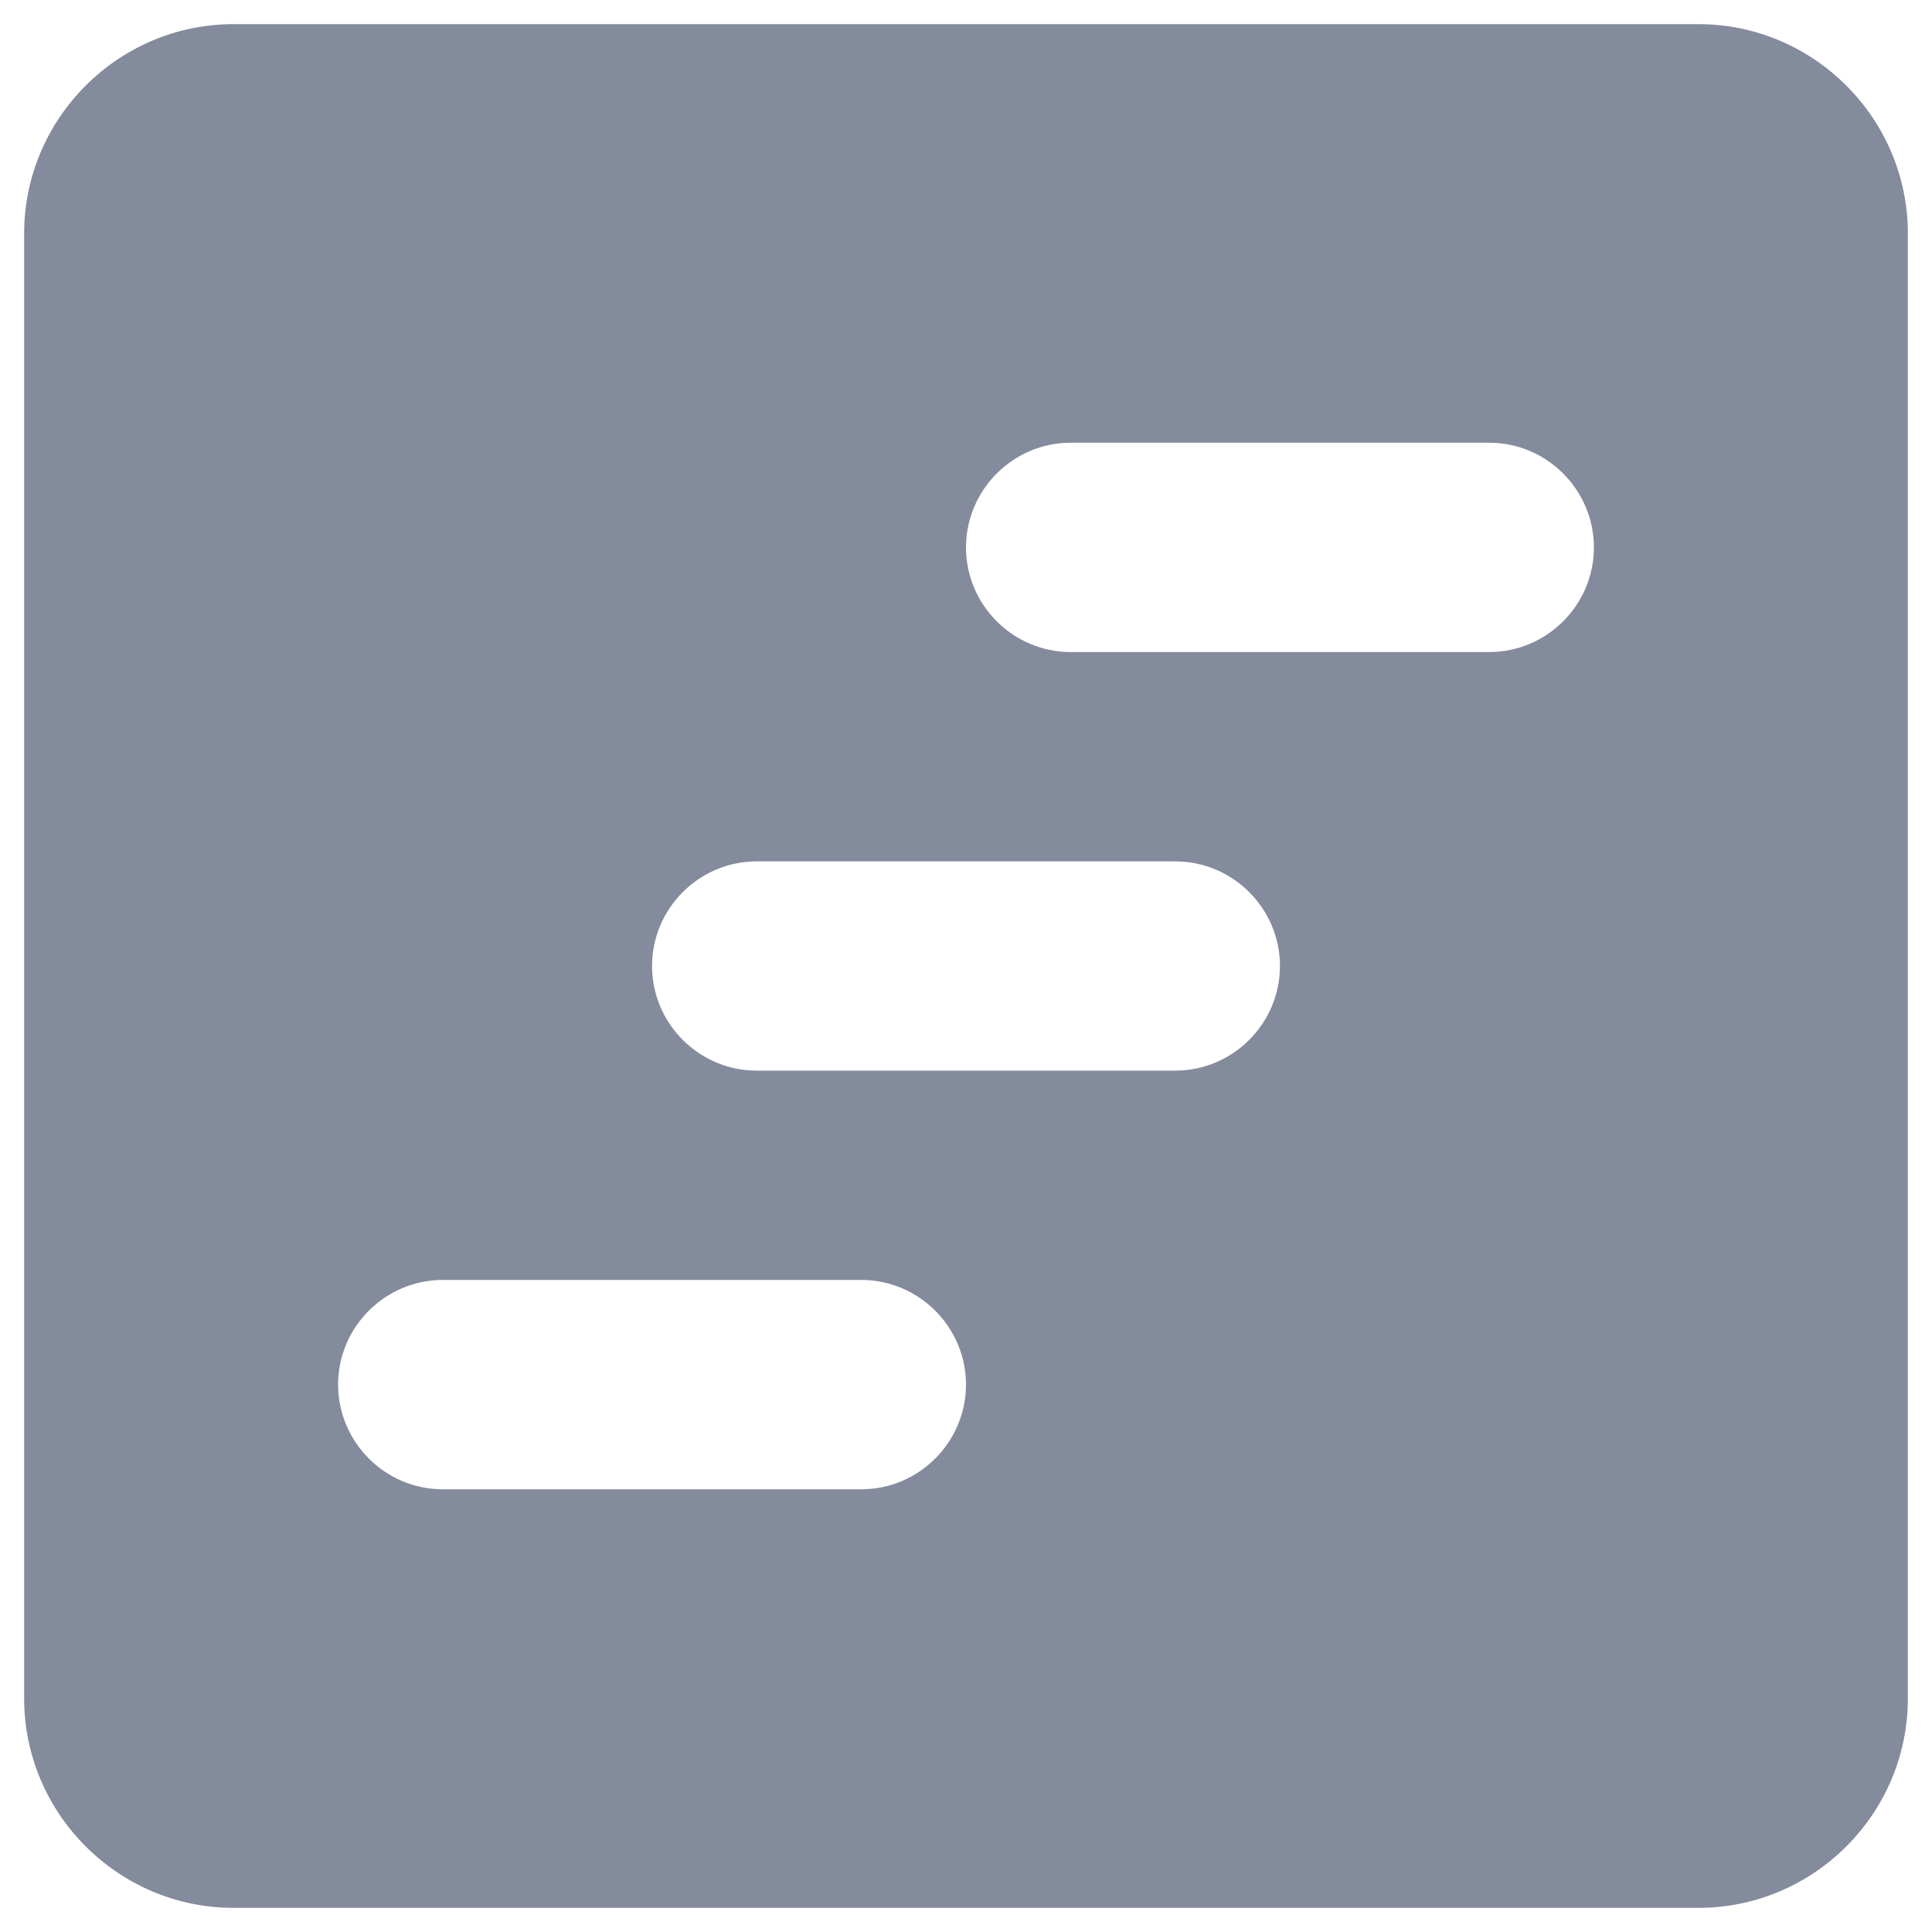 <svg width="20" height="20" viewBox="0 0 20 20" fill="none" xmlns="http://www.w3.org/2000/svg">
<path d="M17.583 0.25H2.417C1.225 0.25 0.25 1.225 0.25 2.417V17.583C0.25 18.775 1.225 19.75 2.417 19.75H17.583C18.775 19.75 19.75 18.775 19.75 17.583V2.417C19.75 1.225 18.775 0.25 17.583 0.25ZM8.917 15.417H4.583C3.987 15.417 3.5 14.929 3.5 14.333C3.5 13.738 3.987 13.25 4.583 13.25H8.917C9.512 13.25 10 13.738 10 14.333C10 14.929 9.512 15.417 8.917 15.417ZM12.167 11.083H7.833C7.237 11.083 6.75 10.596 6.75 10C6.75 9.404 7.237 8.917 7.833 8.917H12.167C12.762 8.917 13.25 9.404 13.25 10C13.25 10.596 12.762 11.083 12.167 11.083ZM15.417 6.75H11.083C10.488 6.75 10 6.263 10 5.667C10 5.071 10.488 4.583 11.083 4.583H15.417C16.012 4.583 16.5 5.071 16.5 5.667C16.5 6.263 16.012 6.75 15.417 6.75Z" fill="#0A183D" fill-opacity="0.5"/>
</svg>
